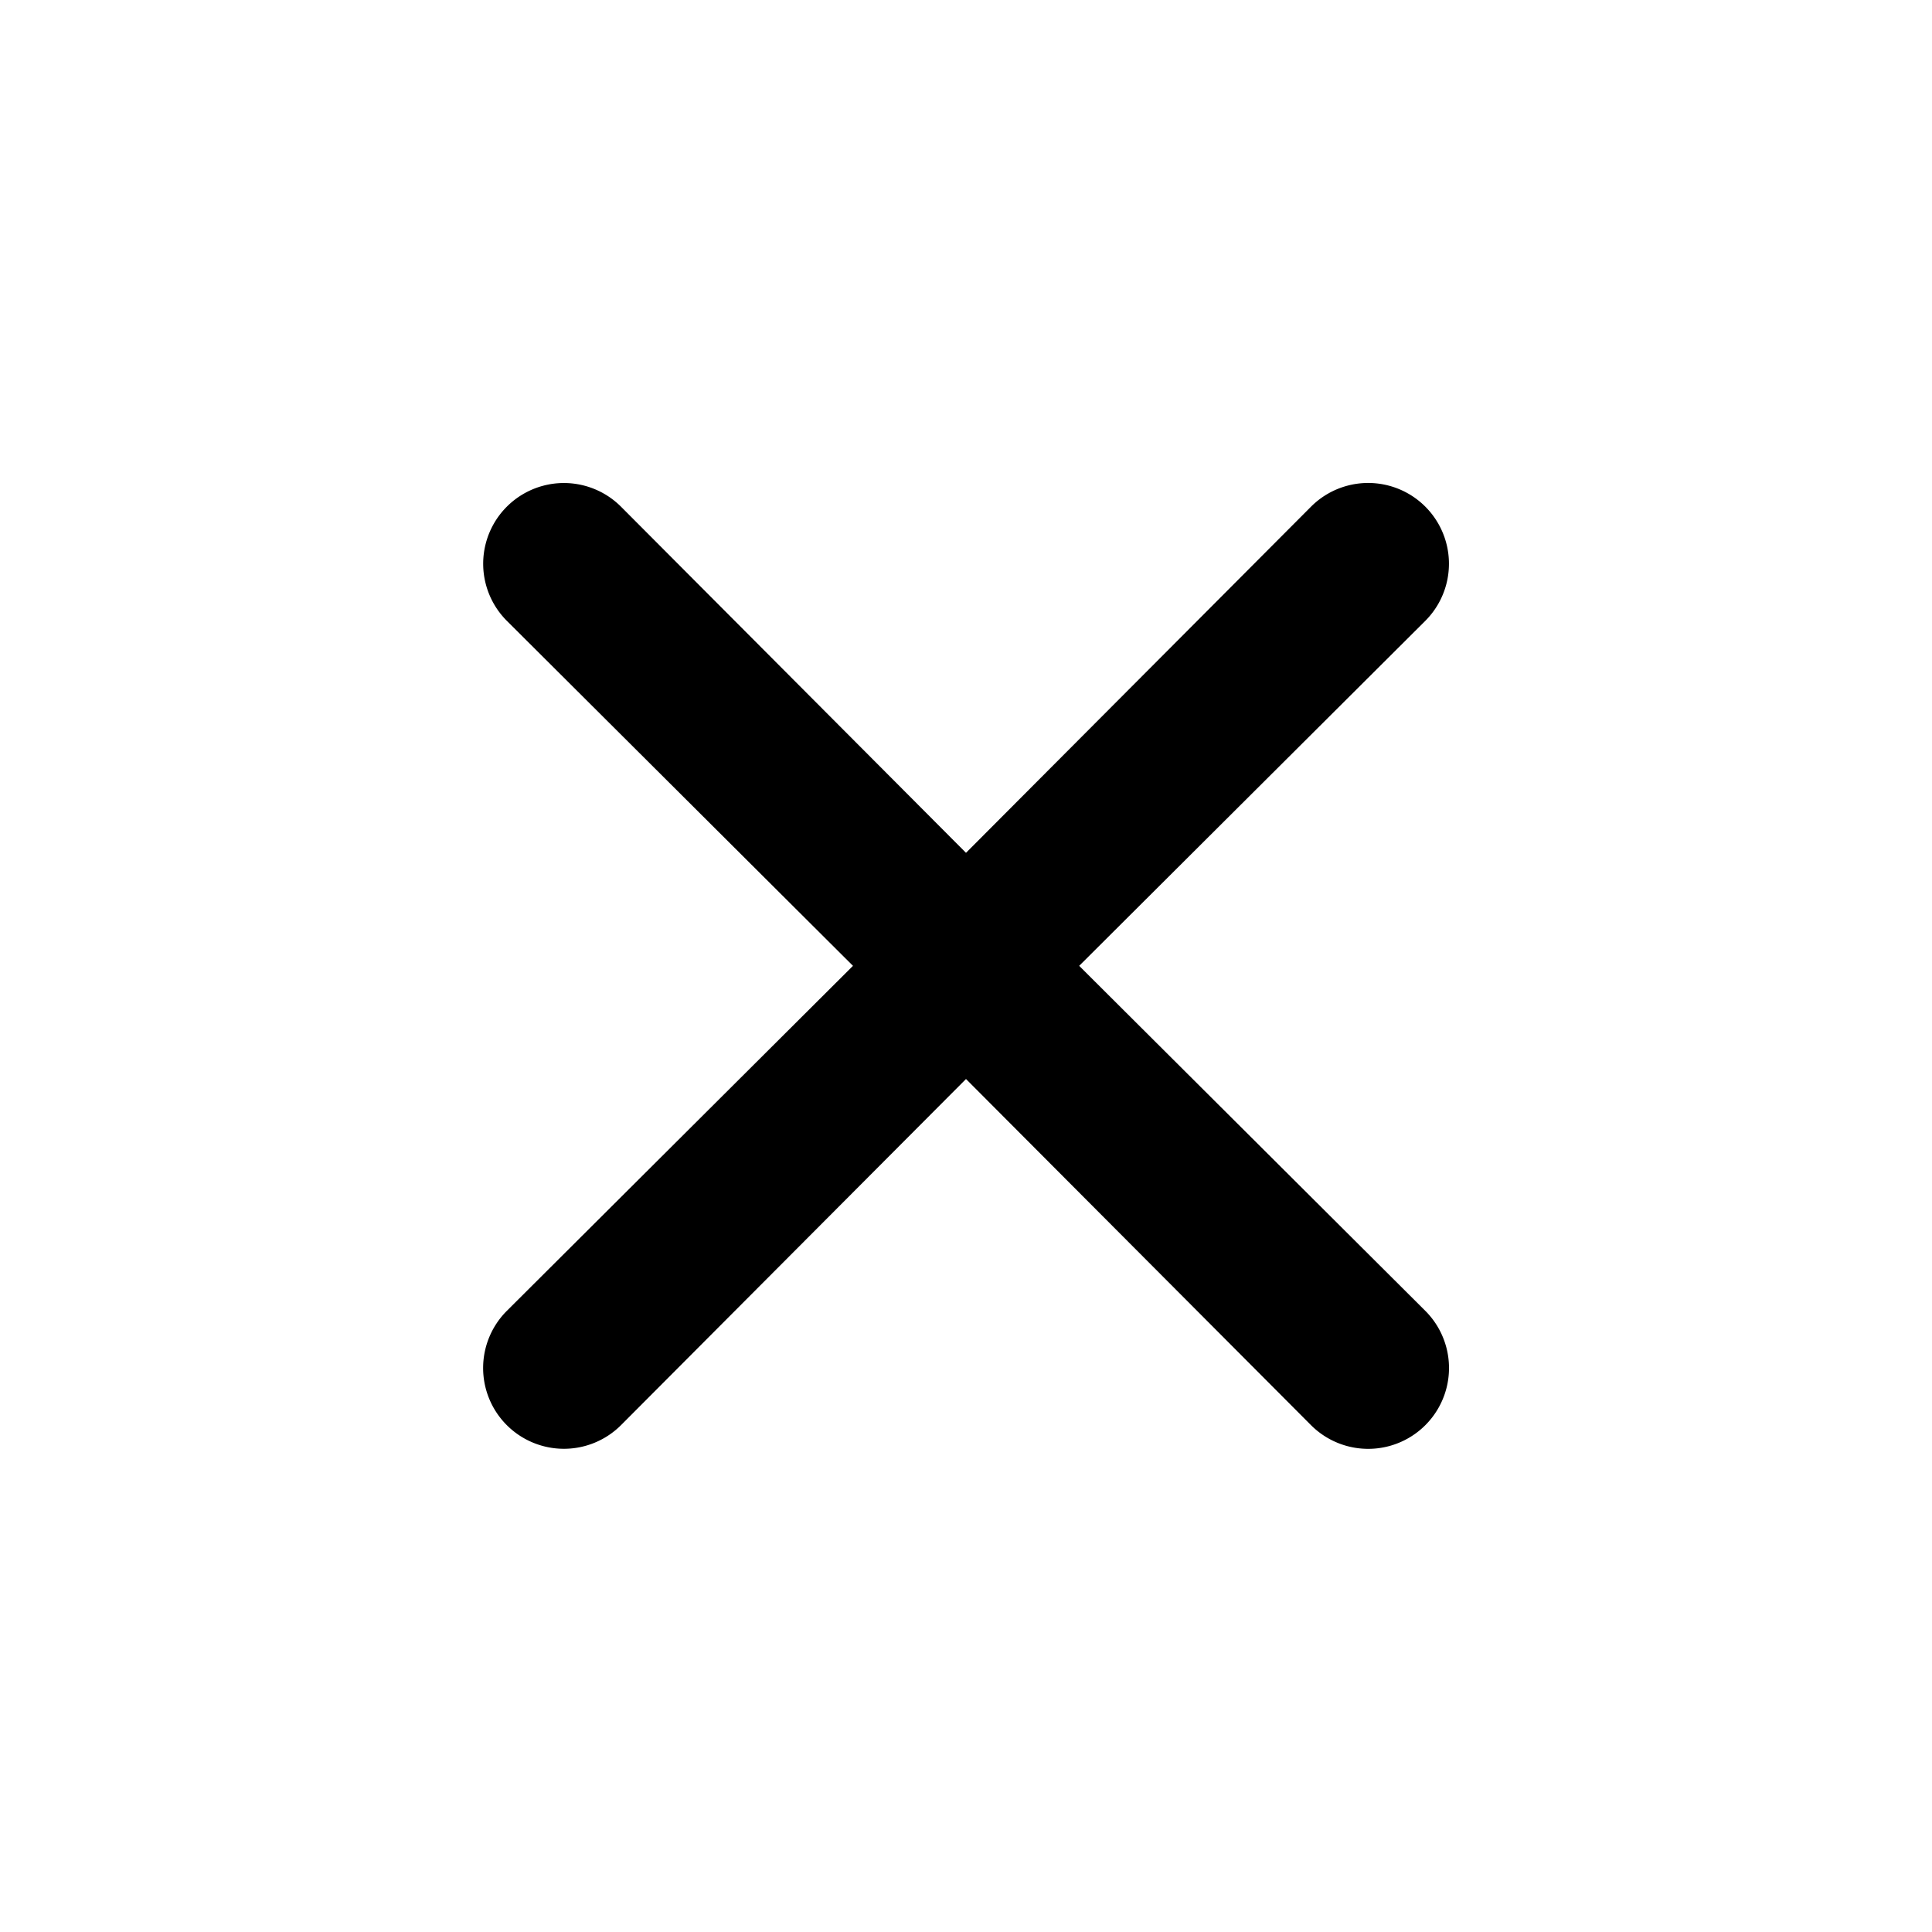 <svg id="times_thin" data-name="times thin" xmlns="http://www.w3.org/2000/svg" width="24" height="24" viewBox="0 0 24 24">
  <rect id="Shape" width="24" height="24"  opacity="0"/>
  <path id="Close" d="M13.4,11.994l4.3-4.286A1,1,0,1,0,16.28,6.29l-4.286,4.3L7.708,6.29A1,1,0,0,0,6.29,7.708l4.3,4.286L6.29,16.28A1,1,0,1,0,7.708,17.7l4.286-4.3,4.286,4.3A1,1,0,1,0,17.7,16.28Z" transform="translate(0.006 0.004)" />
</svg>
